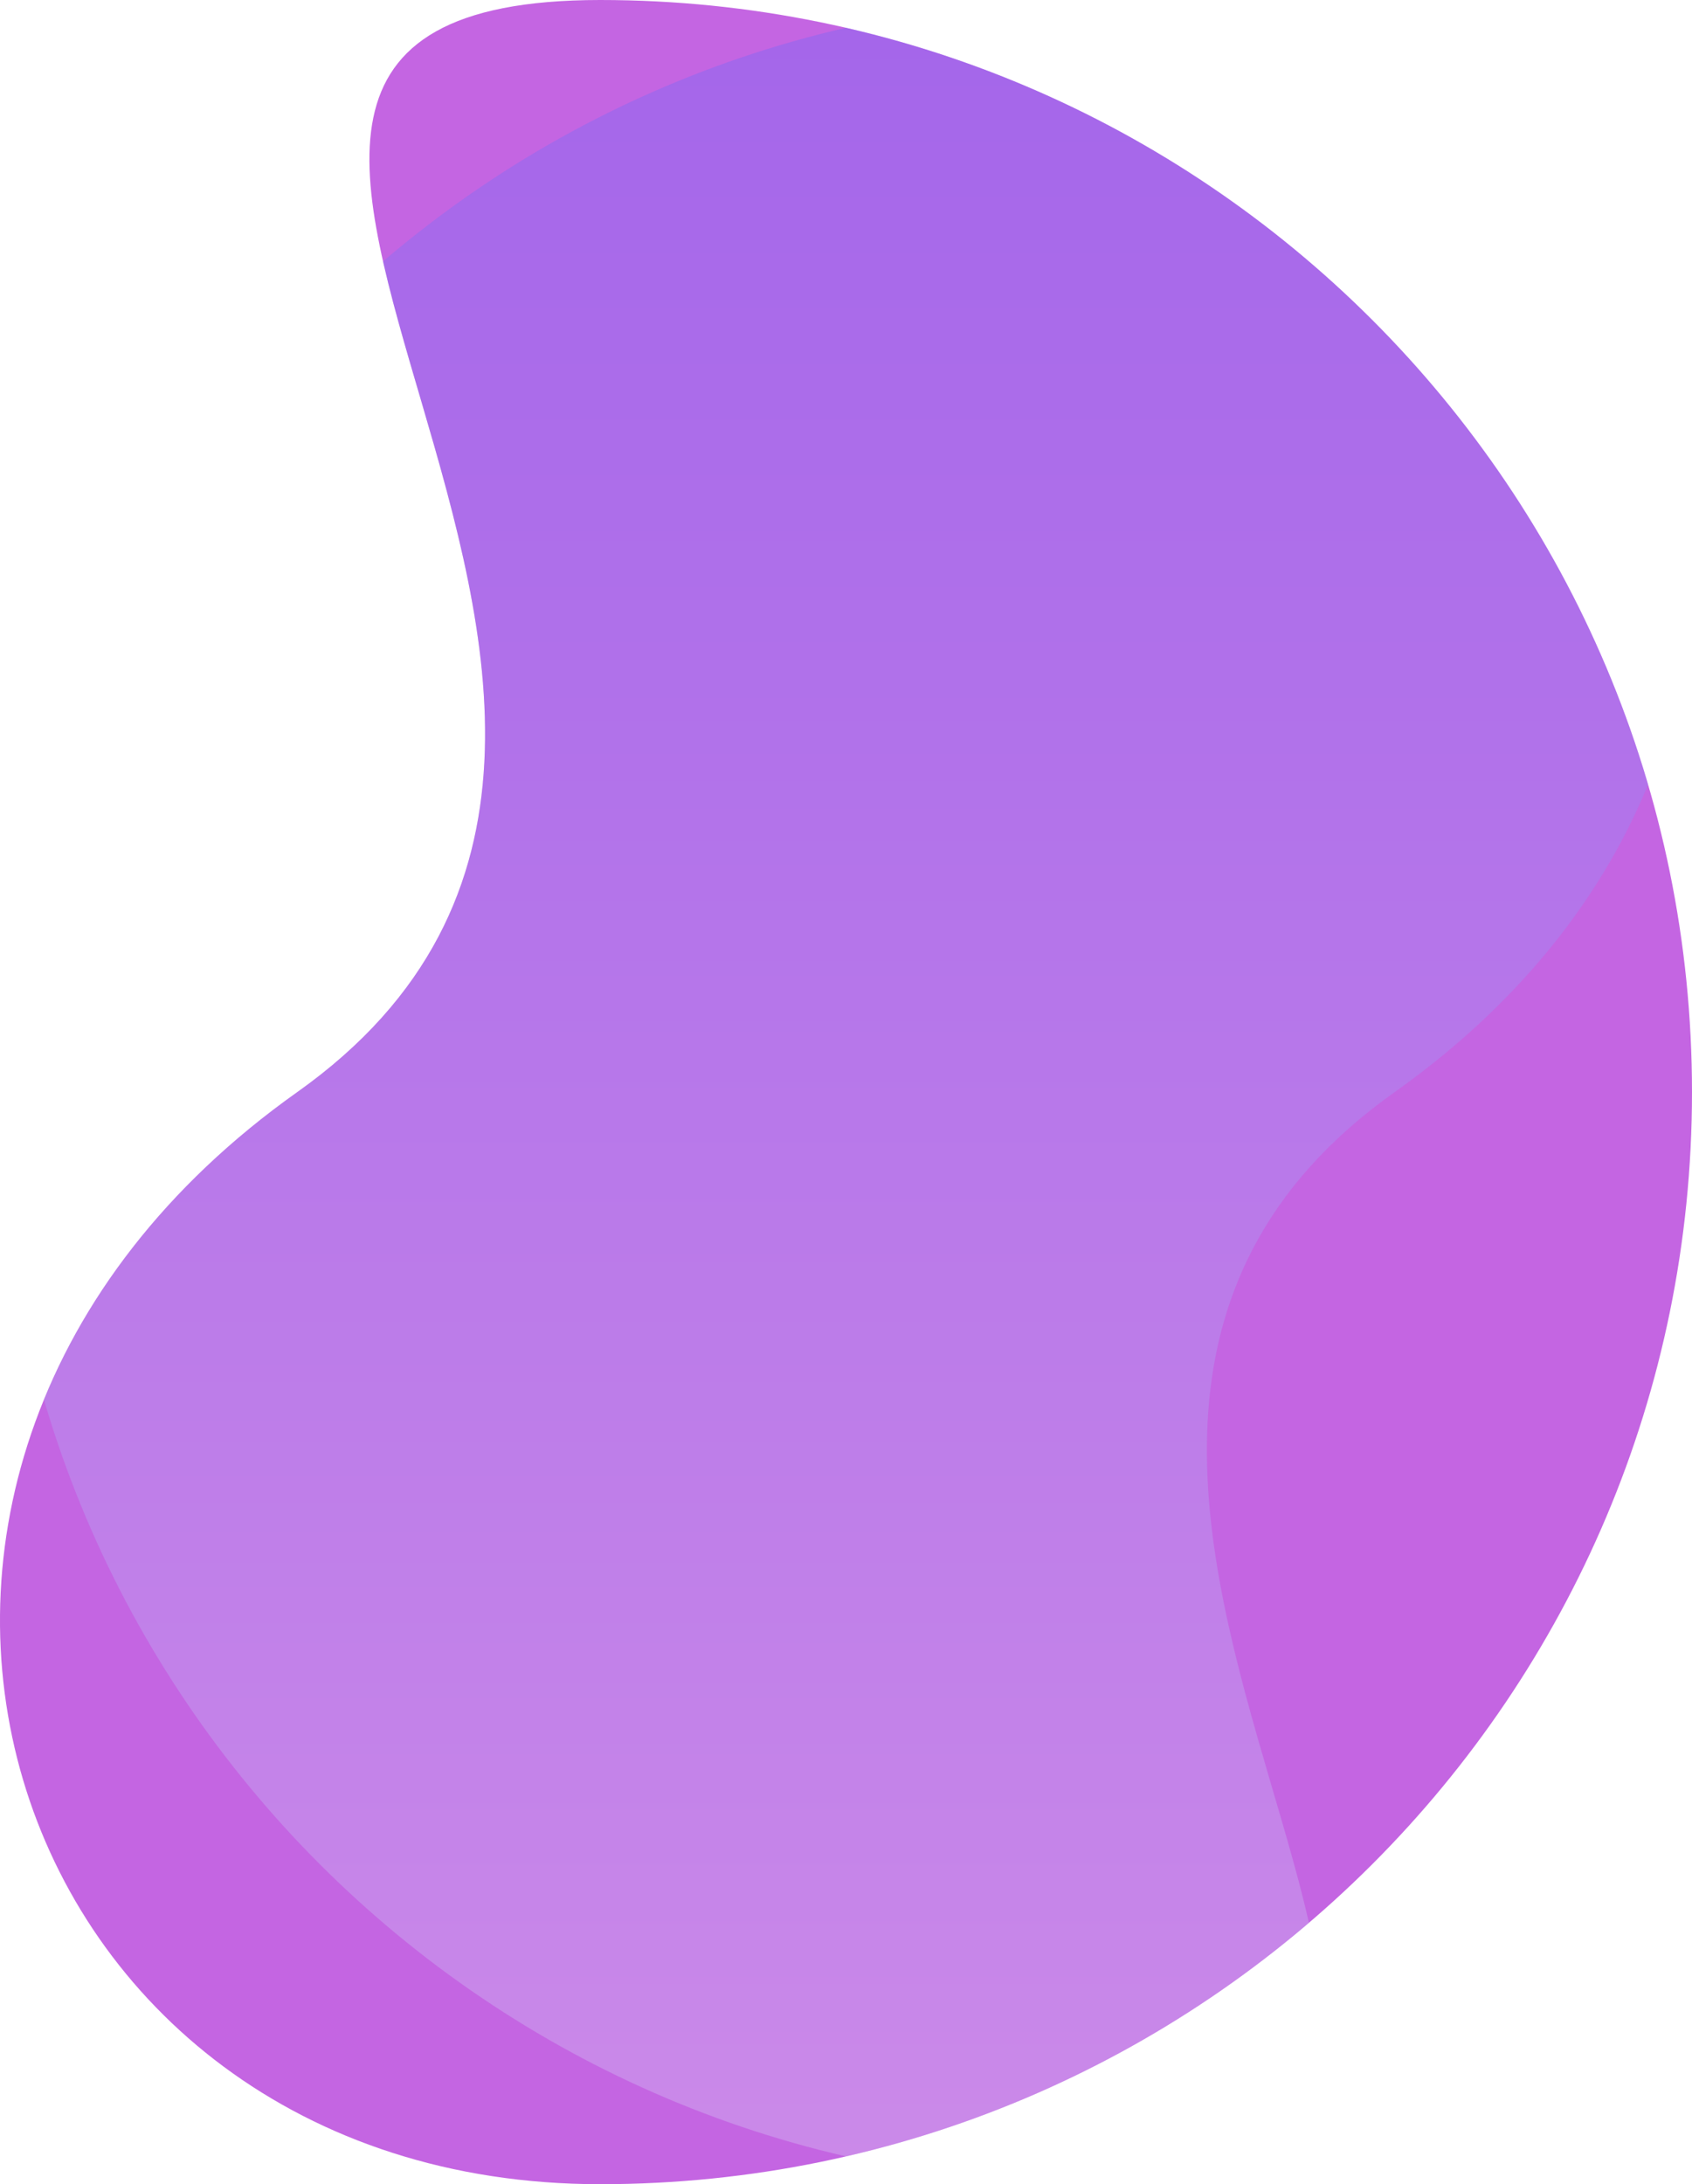 <svg id="Ebene_1" data-name="Ebene 1" xmlns="http://www.w3.org/2000/svg" xmlns:xlink="http://www.w3.org/1999/xlink" viewBox="0 0 494.84 638.6"><defs><style>.cls-1{fill:none;}.cls-2{fill:#c465e2;}.cls-3{clip-path:url(#clip-path);}.cls-4{opacity:0.3;isolation:isolate;fill:url(#Unbenannter_Verlauf);}</style><clipPath id="clip-path" transform="translate(0 0)"><path class="cls-1" d="M175.54,0C-.81,0,242.6,208.92,86.94,319.3S-.81,638.6,175.54,638.6s319.3-143,319.3-319.3S351.88,0,175.54,0Z"/></clipPath><linearGradient id="Unbenannter_Verlauf" x1="142.21" y1="466.27" x2="142.21" y2="467.27" gradientTransform="matrix(494.84, 0, 0, -638.6, -70124.75, 298396.23)" gradientUnits="userSpaceOnUse"><stop offset="0" stop-color="#dddff9"/><stop offset="1" stop-color="#5864ff"/></linearGradient></defs><path class="cls-2" d="M175.54,0C-.81,0,242.6,208.92,86.94,319.3S-.81,638.6,175.54,638.6s319.3-143,319.3-319.3S351.88,0,175.54,0Z" transform="translate(0 0)"/><g class="cls-3"><path class="cls-4" d="M319.3,638.6c176.34,0-67.07-208.92,88.59-319.3S495.65,0,319.3,0,0,143,0,319.3,143,638.6,319.3,638.6Z" transform="translate(0 0)"/></g></svg>